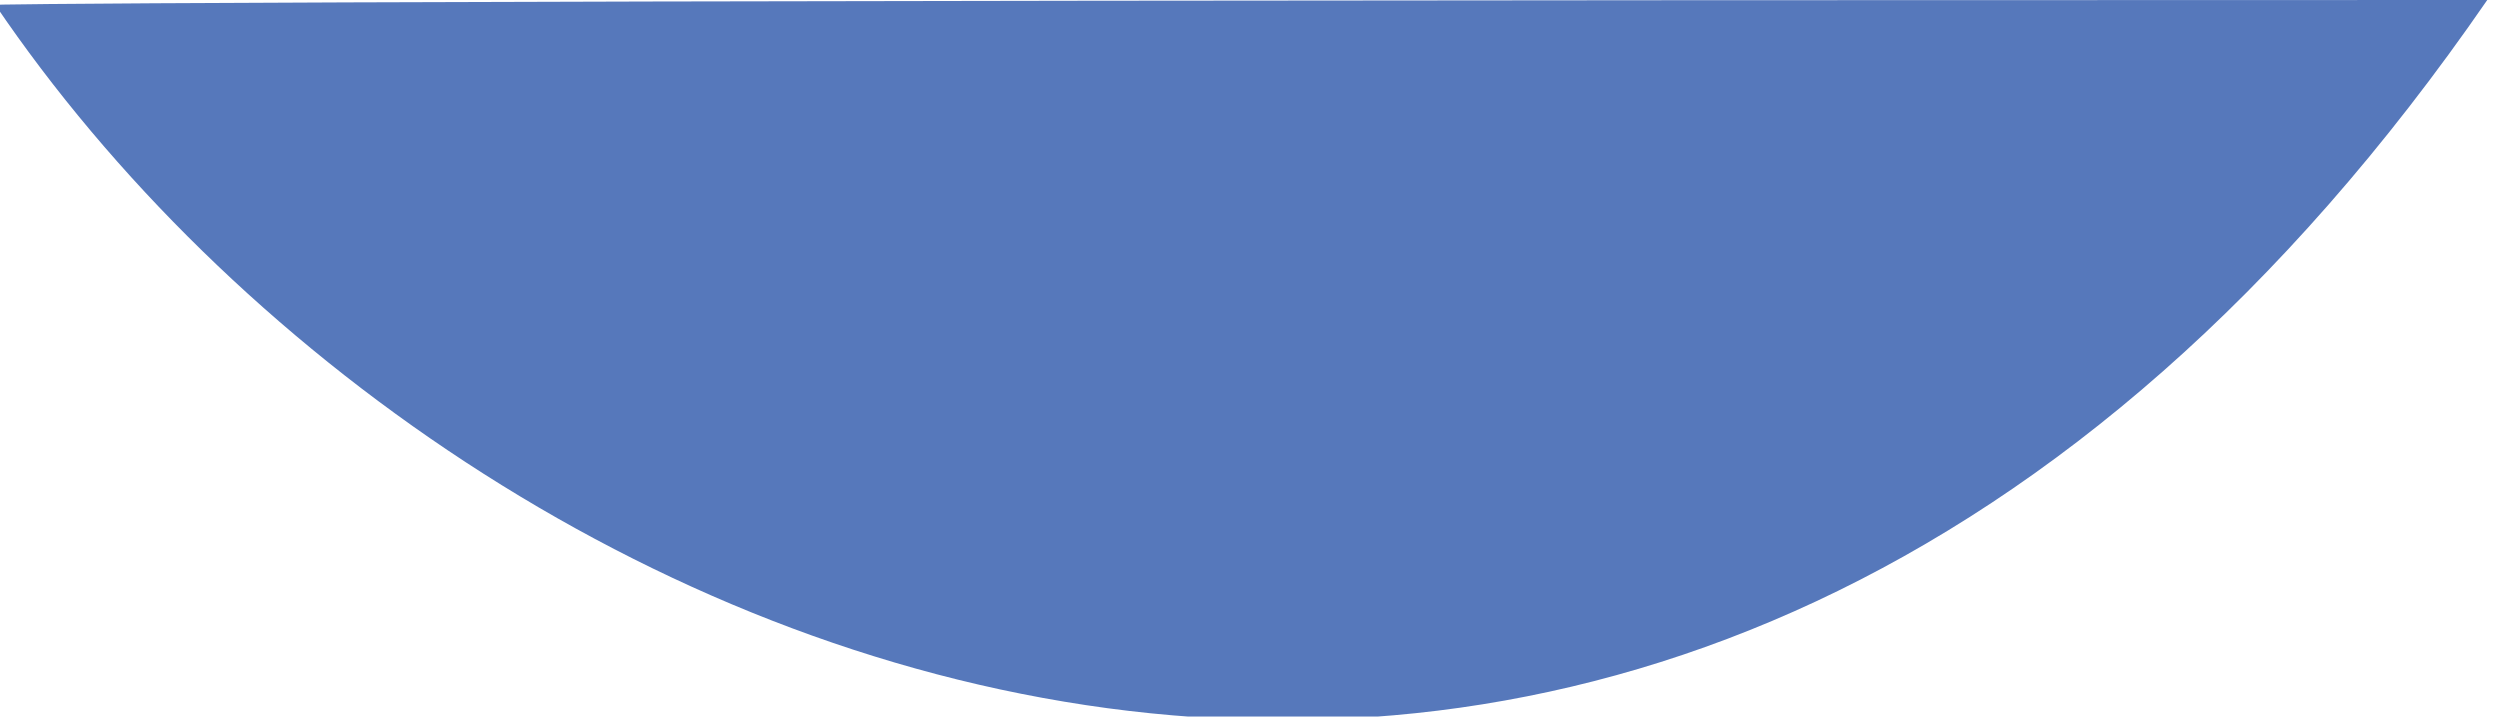 <?xml version="1.0" encoding="utf-8"?>
<!-- Generator: Adobe Illustrator 16.0.0, SVG Export Plug-In . SVG Version: 6.00 Build 0)  -->
<!DOCTYPE svg PUBLIC "-//W3C//DTD SVG 1.1//EN" "http://www.w3.org/Graphics/SVG/1.1/DTD/svg11.dtd">
<svg version="1.1" id="Layer_1" xmlns="http://www.w3.org/2000/svg" xmlns:xlink="http://www.w3.org/1999/xlink" x="0px" y="0px"
	 width="157px" height="45px" viewBox="0 0 157 45" enable-background="new 0 0 157 45" xml:space="preserve">
<path fill="#5678BB" d="M-0.3,0.3C29,43.5,104.5,75,156.2,0C6.4,0-0.3,0.3-0.3,0.3z"/>
</svg>
